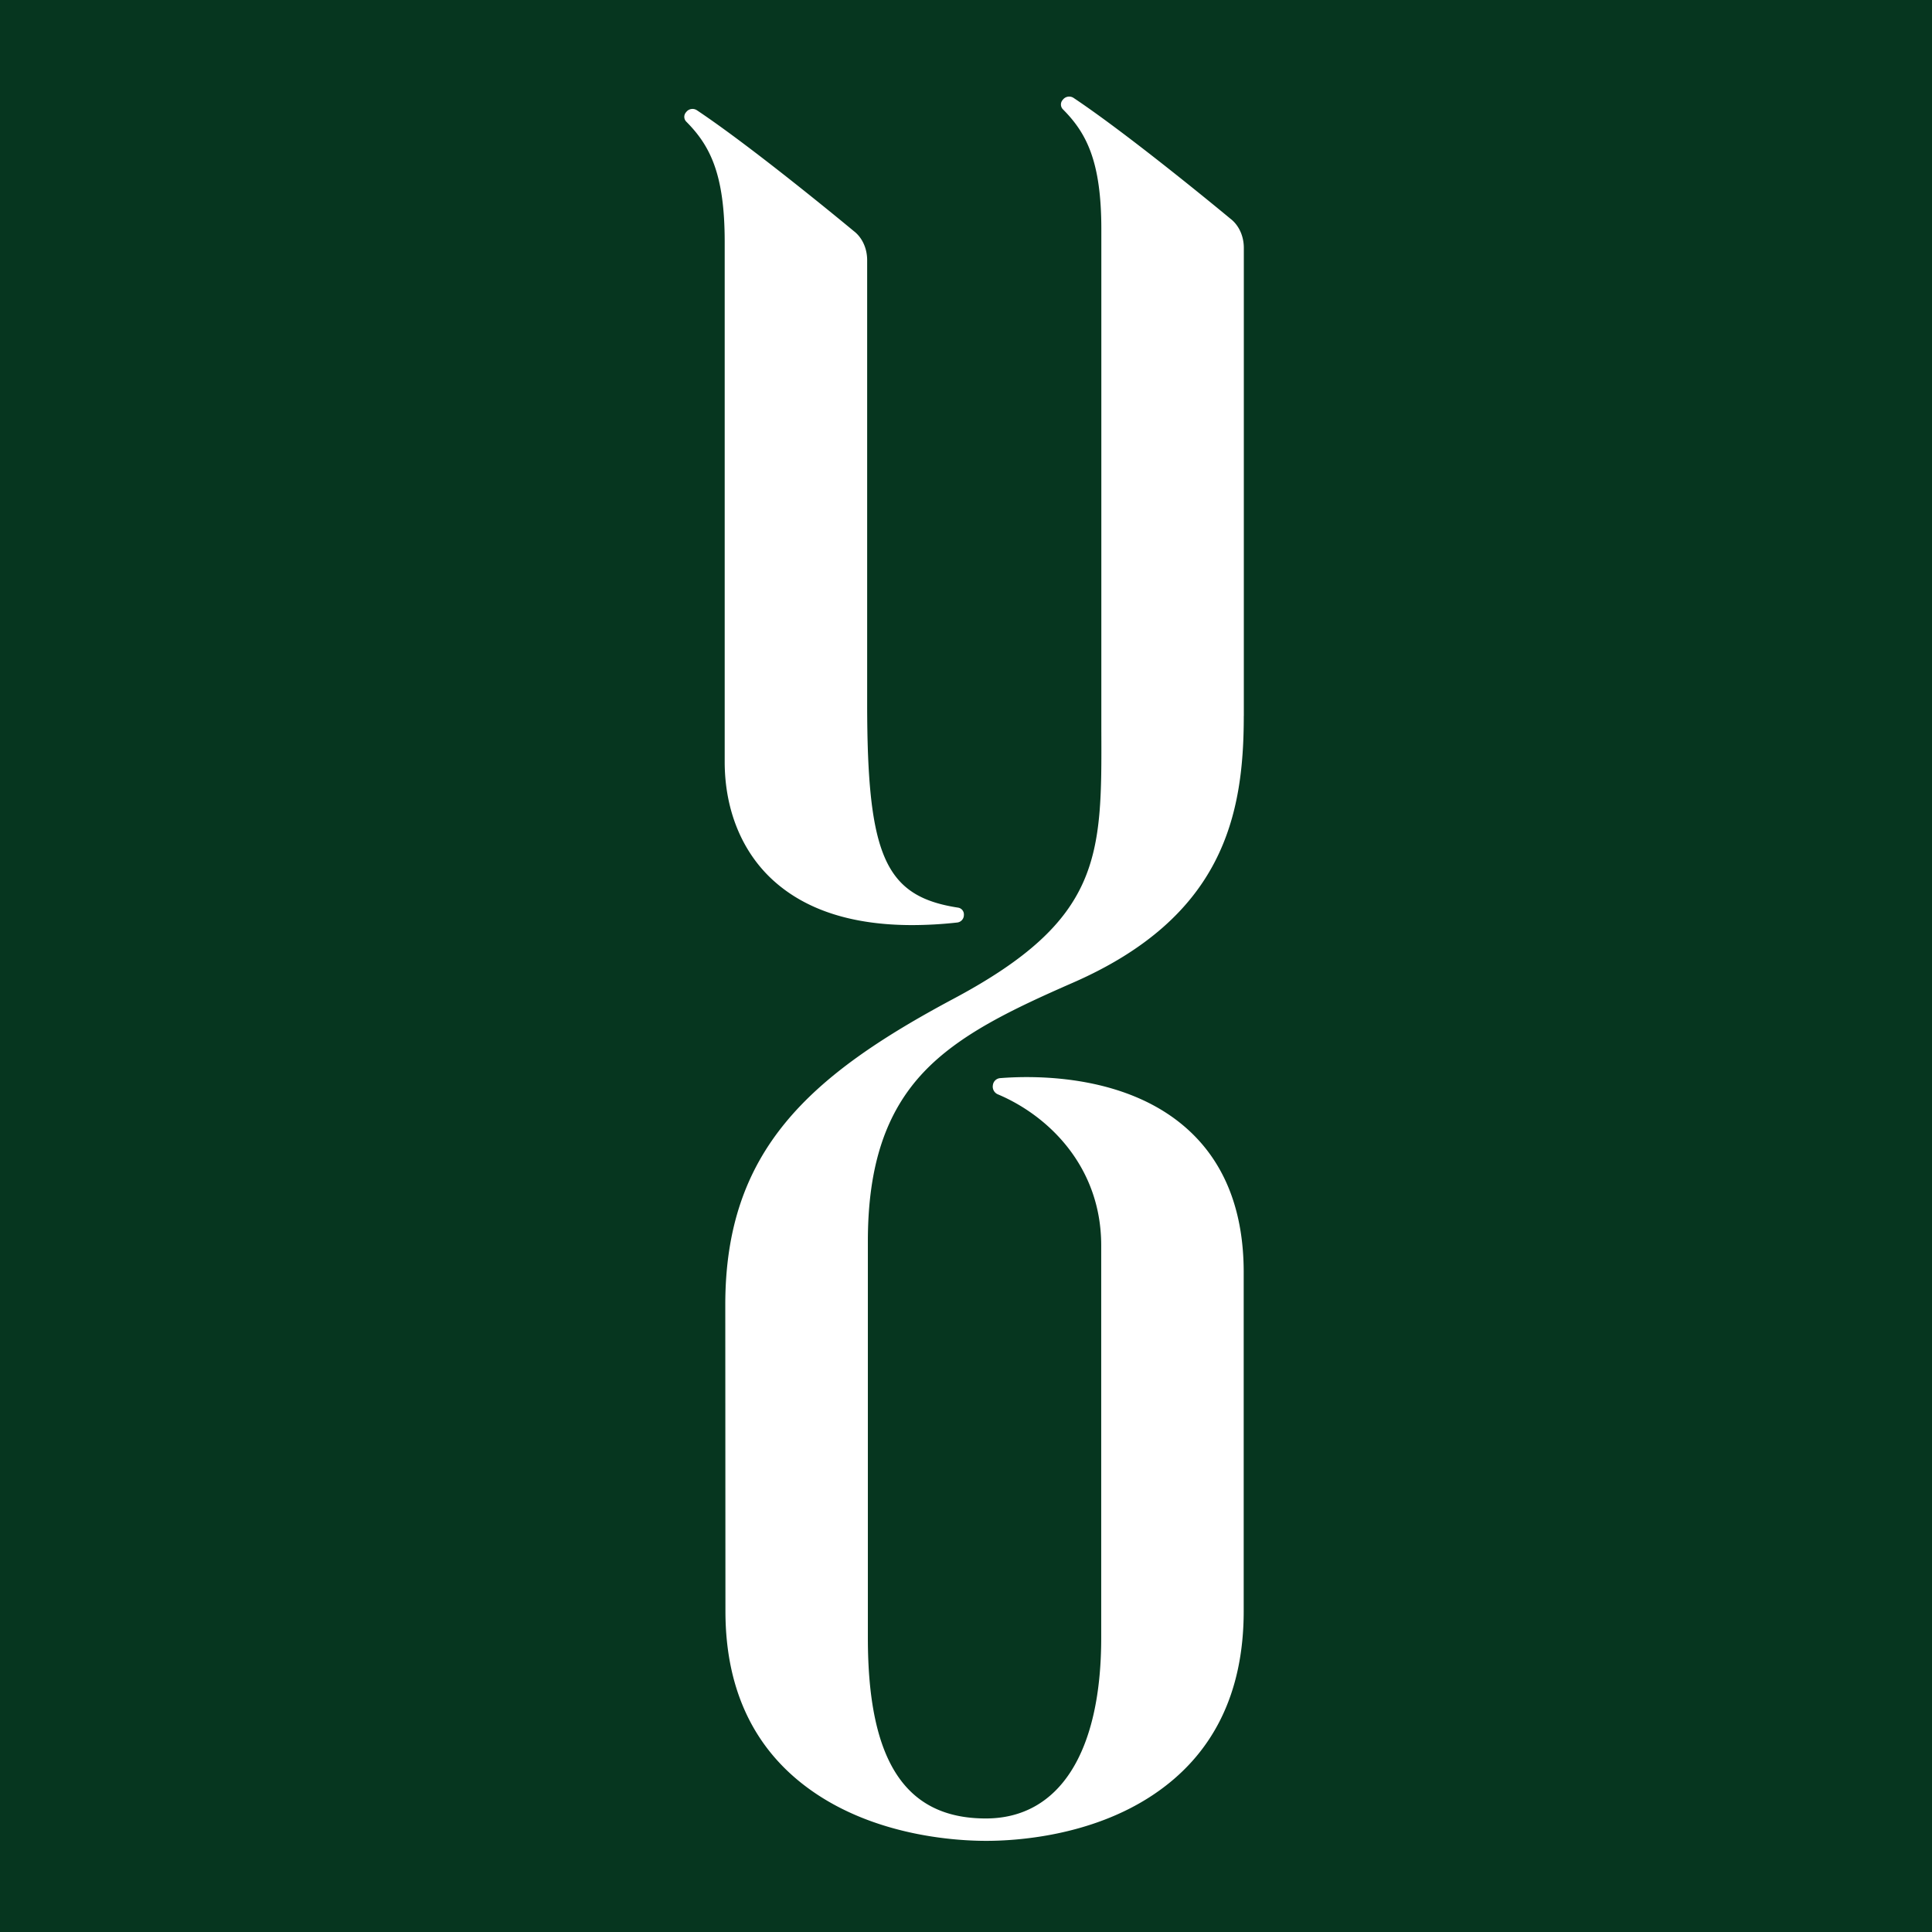 <svg xmlns="http://www.w3.org/2000/svg" width="180" height="180" fill="none"><path fill="#06361f" d="M0 0h180v180H0z"/><path d="M72.111 82.088c3.044 2.728 7.362 4.101 12.873 4.101a38.6 38.6 0 0 0 4.217-.242.7.7 0 0 0 .602-.698.64.64 0 0 0-.539-.686c-6.804-1.047-8.473-4.778-8.473-19.031V24.235c0-1.104-.471-2.12-1.256-2.713-.092-.077-9.199-7.646-14.623-11.261a.74.74 0 0 0-.984.185.64.64 0 0 0 .012.89c2.209 2.223 3.578 4.869 3.578 11.19v48.443c0 4.517 1.631 8.468 4.593 11.12zm43.773-15.372v-43.63c0-1.104-.472-2.12-1.257-2.715-.091-.077-9.2-7.645-14.623-11.261-.158-.098-.347-.132-.529-.098a.74.74 0 0 0-.456.285.64.64 0 0 0 .012.89c2.21 2.221 3.578 4.867 3.578 11.19v44.497 2.149c.047 11.748.07 17.644-13.752 25.019-13.484 7.194-21.284 14.167-21.284 28.52l.014 28.541c0 7.646 2.919 13.422 8.67 17.166 5.881 3.828 12.891 4.239 15.631 4.239s9.687-.411 15.474-4.241c5.647-3.735 8.51-9.511 8.51-17.164v-31.568c0-5.635-1.712-10.075-5.087-13.196-5.639-5.216-14.184-5.16-17.594-4.893a.74.74 0 0 0-.46.202c-.125.119-.205.277-.226.448a.78.78 0 0 0 .079.511c.084.157.218.28.381.349 4.656 1.959 9.632 6.689 9.632 14.081v36.564c0 10.691-3.919 16.821-10.749 16.821-7.502 0-10.991-5.345-10.991-16.821v-36.946c0-7.01 1.654-12.022 5.209-15.775 3.348-3.533 8.278-5.862 13.904-8.327 13.983-6.123 15.91-15.556 15.91-24.837z" fill="#fff"/></svg>